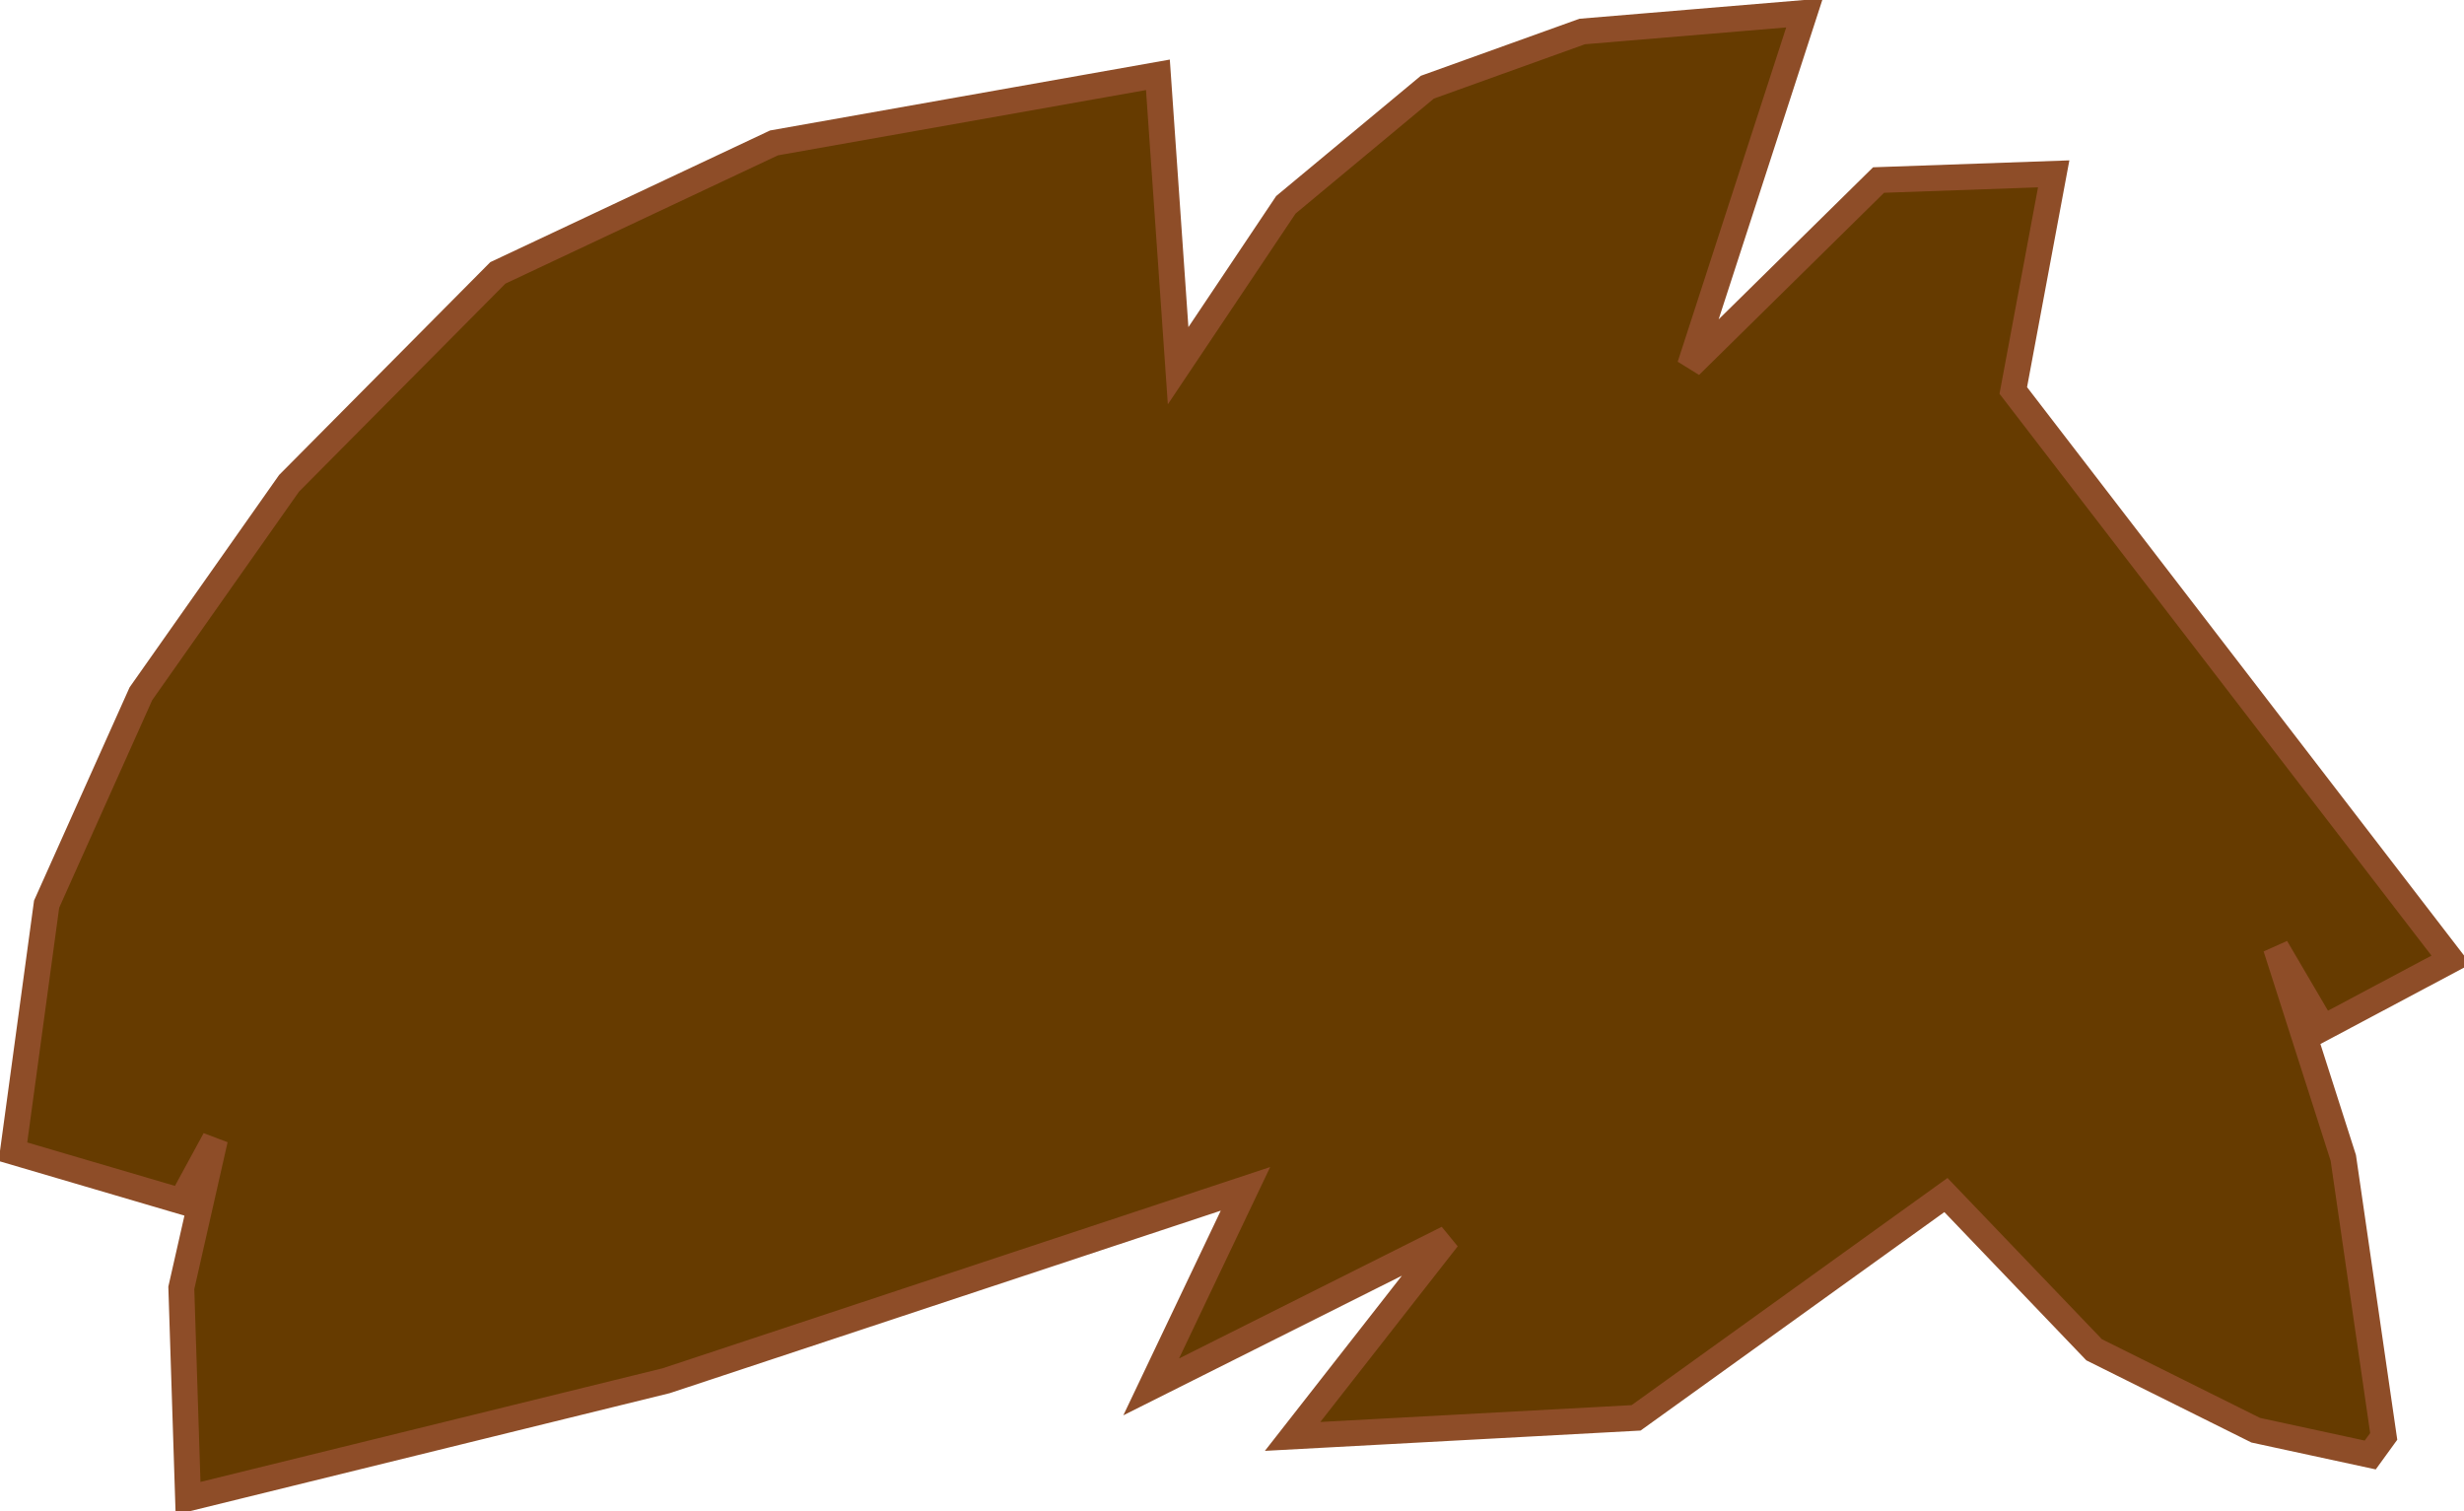 <svg xmlns="http://www.w3.org/2000/svg" xmlns:xlink="http://www.w3.org/1999/xlink" version="1.1" width="158.412" height="97.153" viewBox="0.958 0.658 158.412 97.153">
  <!-- Exported by Scratch - http://scratch.mit.edu/ -->
  <path id="ID0.09842819441109896" fill="#663B00" stroke="#8E4D28" stroke-width="1.663" stroke-linecap="round" d="M 154.208 93.001 L 151.61 75.097 L 147.28 61.569 L 150.311 66.741 L 158.538 62.365 L 130.393 25.76 L 132.991 11.835 L 121.733 12.232 L 109.609 24.169 L 116.97 1.49 L 102.68 2.683 L 92.721 6.264 L 83.628 13.824 L 76.7 24.169 L 75.401 5.468 L 50.72 9.845 L 32.966 18.201 L 19.543 31.728 L 10.017 45.256 L 3.955 58.784 L 1.79 74.699 L 12.615 77.882 L 14.78 73.903 L 12.615 83.452 L 13.048 96.98 L 43.791 89.42 L 81.03 77.086 L 74.968 89.818 L 94.02 80.269 L 84.061 93.001 L 106.144 91.808 L 126.063 77.484 L 135.589 87.431 L 145.981 92.603 L 153.342 94.195 Z "/>
</svg>